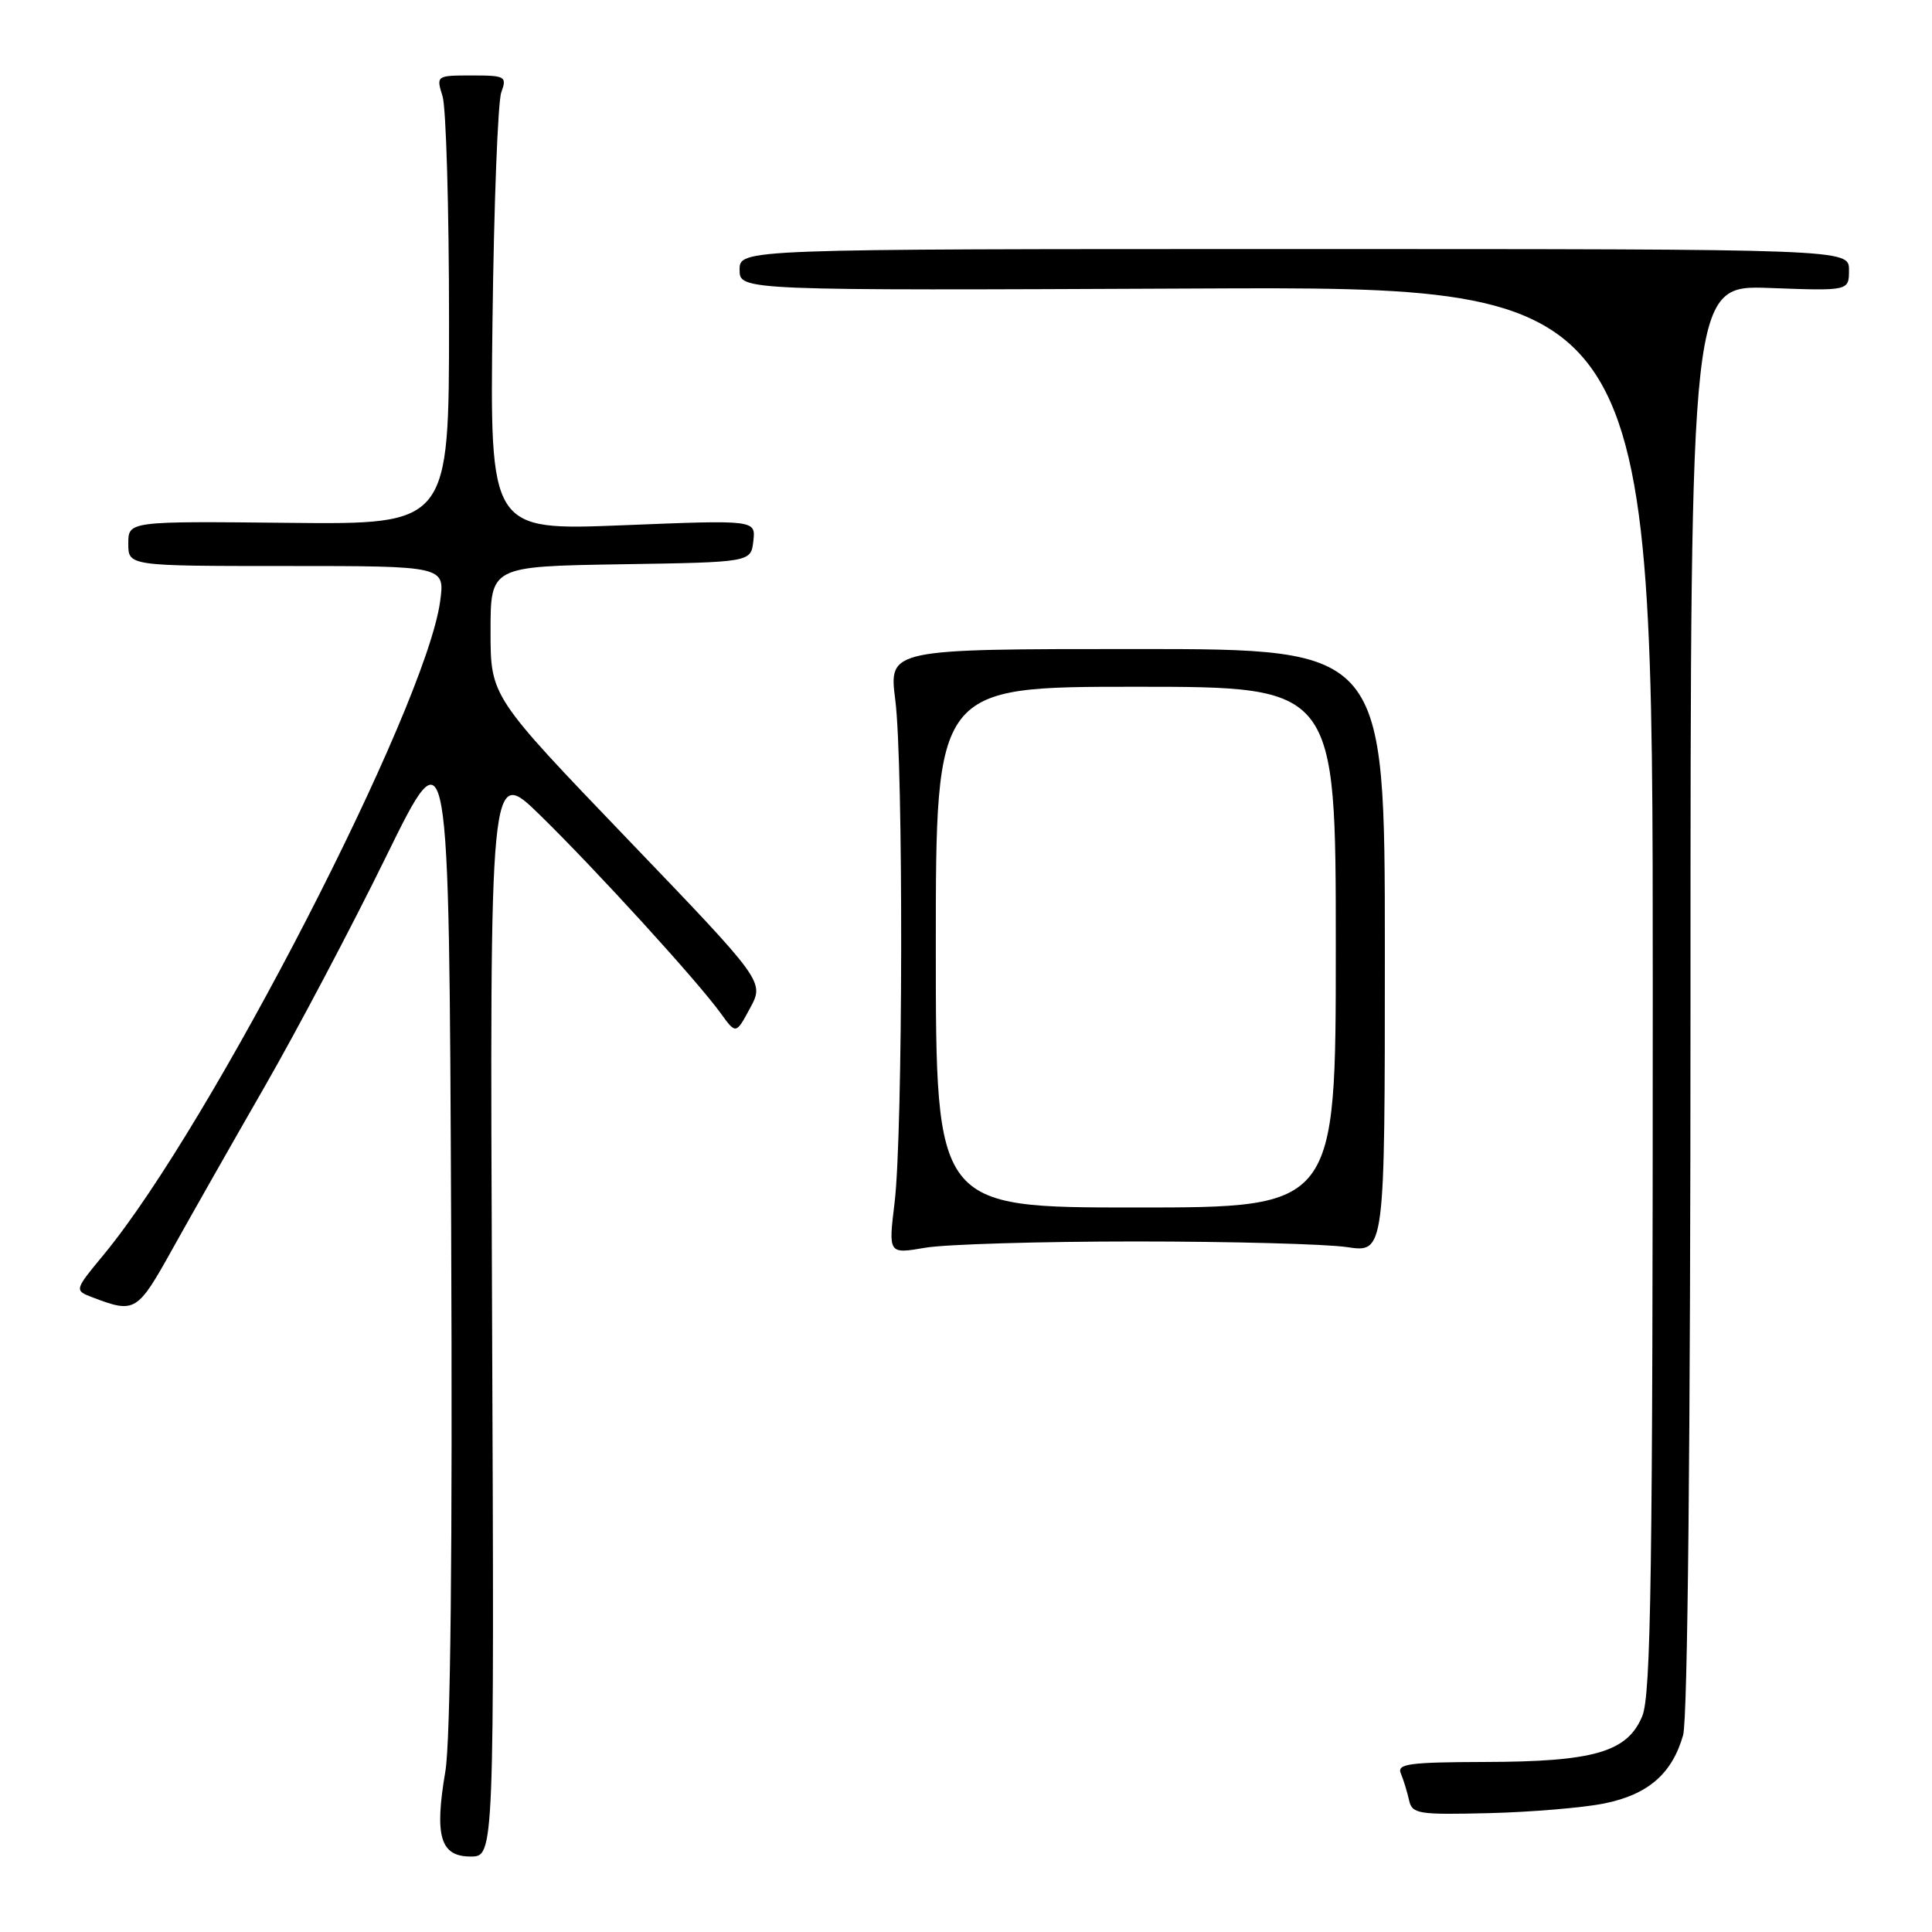 <?xml version="1.0" encoding="UTF-8" standalone="no"?>
<!DOCTYPE svg PUBLIC "-//W3C//DTD SVG 1.1//EN" "http://www.w3.org/Graphics/SVG/1.1/DTD/svg11.dtd" >
<svg xmlns="http://www.w3.org/2000/svg" xmlns:xlink="http://www.w3.org/1999/xlink" version="1.1" viewBox="0 0 256 256">
 <g >
 <path fill="currentColor"
d=" M 65.20 173.75 C 64.89 101.50 64.89 101.50 71.55 108.00 C 79.01 115.29 92.46 130.04 95.51 134.28 C 97.52 137.06 97.52 137.06 99.40 133.56 C 101.28 130.07 101.28 130.07 83.14 111.17 C 65.00 92.27 65.00 92.27 65.00 83.66 C 65.00 75.05 65.00 75.05 82.25 74.77 C 99.50 74.50 99.50 74.50 99.82 71.70 C 100.14 68.89 100.14 68.89 82.53 69.60 C 64.91 70.30 64.91 70.30 65.26 42.40 C 65.45 27.06 65.97 13.49 66.42 12.25 C 67.19 10.12 66.98 10.00 62.51 10.00 C 57.81 10.00 57.79 10.02 58.64 12.75 C 59.11 14.26 59.50 27.65 59.50 42.50 C 59.50 69.50 59.50 69.50 38.25 69.28 C 17.00 69.06 17.00 69.06 17.00 72.03 C 17.00 75.00 17.00 75.00 37.98 75.00 C 58.96 75.00 58.96 75.00 58.32 79.69 C 56.38 93.81 27.89 149.14 13.75 166.24 C 9.83 170.98 9.83 170.98 12.29 171.92 C 17.89 174.05 18.20 173.86 22.85 165.50 C 25.30 161.10 30.79 151.43 35.06 144.00 C 39.33 136.57 46.58 122.85 51.16 113.50 C 59.50 96.50 59.50 96.50 59.78 162.50 C 59.97 205.63 59.70 230.66 59.01 234.73 C 57.55 243.32 58.34 246.00 62.36 246.00 C 65.50 246.00 65.50 246.00 65.20 173.75 Z  M 212.61 238.96 C 218.39 237.78 221.56 235.03 223.02 229.92 C 223.63 227.81 224.00 190.53 224.00 132.14 C 224.00 37.77 224.00 37.77 234.50 38.16 C 245.00 38.55 245.00 38.55 245.00 35.78 C 245.00 33.00 245.00 33.00 171.50 33.00 C 98.00 33.00 98.00 33.00 98.00 35.75 C 98.00 38.50 98.00 38.50 158.50 38.23 C 219.00 37.95 219.00 37.95 219.00 131.01 C 219.00 208.61 218.77 224.62 217.60 227.42 C 215.62 232.16 211.20 233.44 196.74 233.47 C 186.68 233.50 185.07 233.72 185.62 235.00 C 185.97 235.82 186.45 237.40 186.70 238.50 C 187.10 240.36 187.84 240.48 197.32 240.25 C 202.92 240.11 209.80 239.53 212.61 238.96 Z  M 150.50 164.50 C 163.15 164.50 175.75 164.84 178.50 165.25 C 183.50 166.00 183.50 166.00 183.50 126.00 C 183.50 86.00 183.50 86.00 150.63 86.00 C 117.77 86.00 117.77 86.00 118.63 92.75 C 119.72 101.22 119.65 150.17 118.54 159.33 C 117.71 166.17 117.71 166.17 122.61 165.33 C 125.30 164.87 137.85 164.50 150.50 164.50 Z  M 124.00 125.50 C 124.00 91.00 124.00 91.00 150.50 91.00 C 177.00 91.00 177.00 91.00 177.00 125.50 C 177.00 160.00 177.00 160.00 150.50 160.00 C 124.00 160.00 124.00 160.00 124.00 125.50 Z "/>
</g>
</svg>